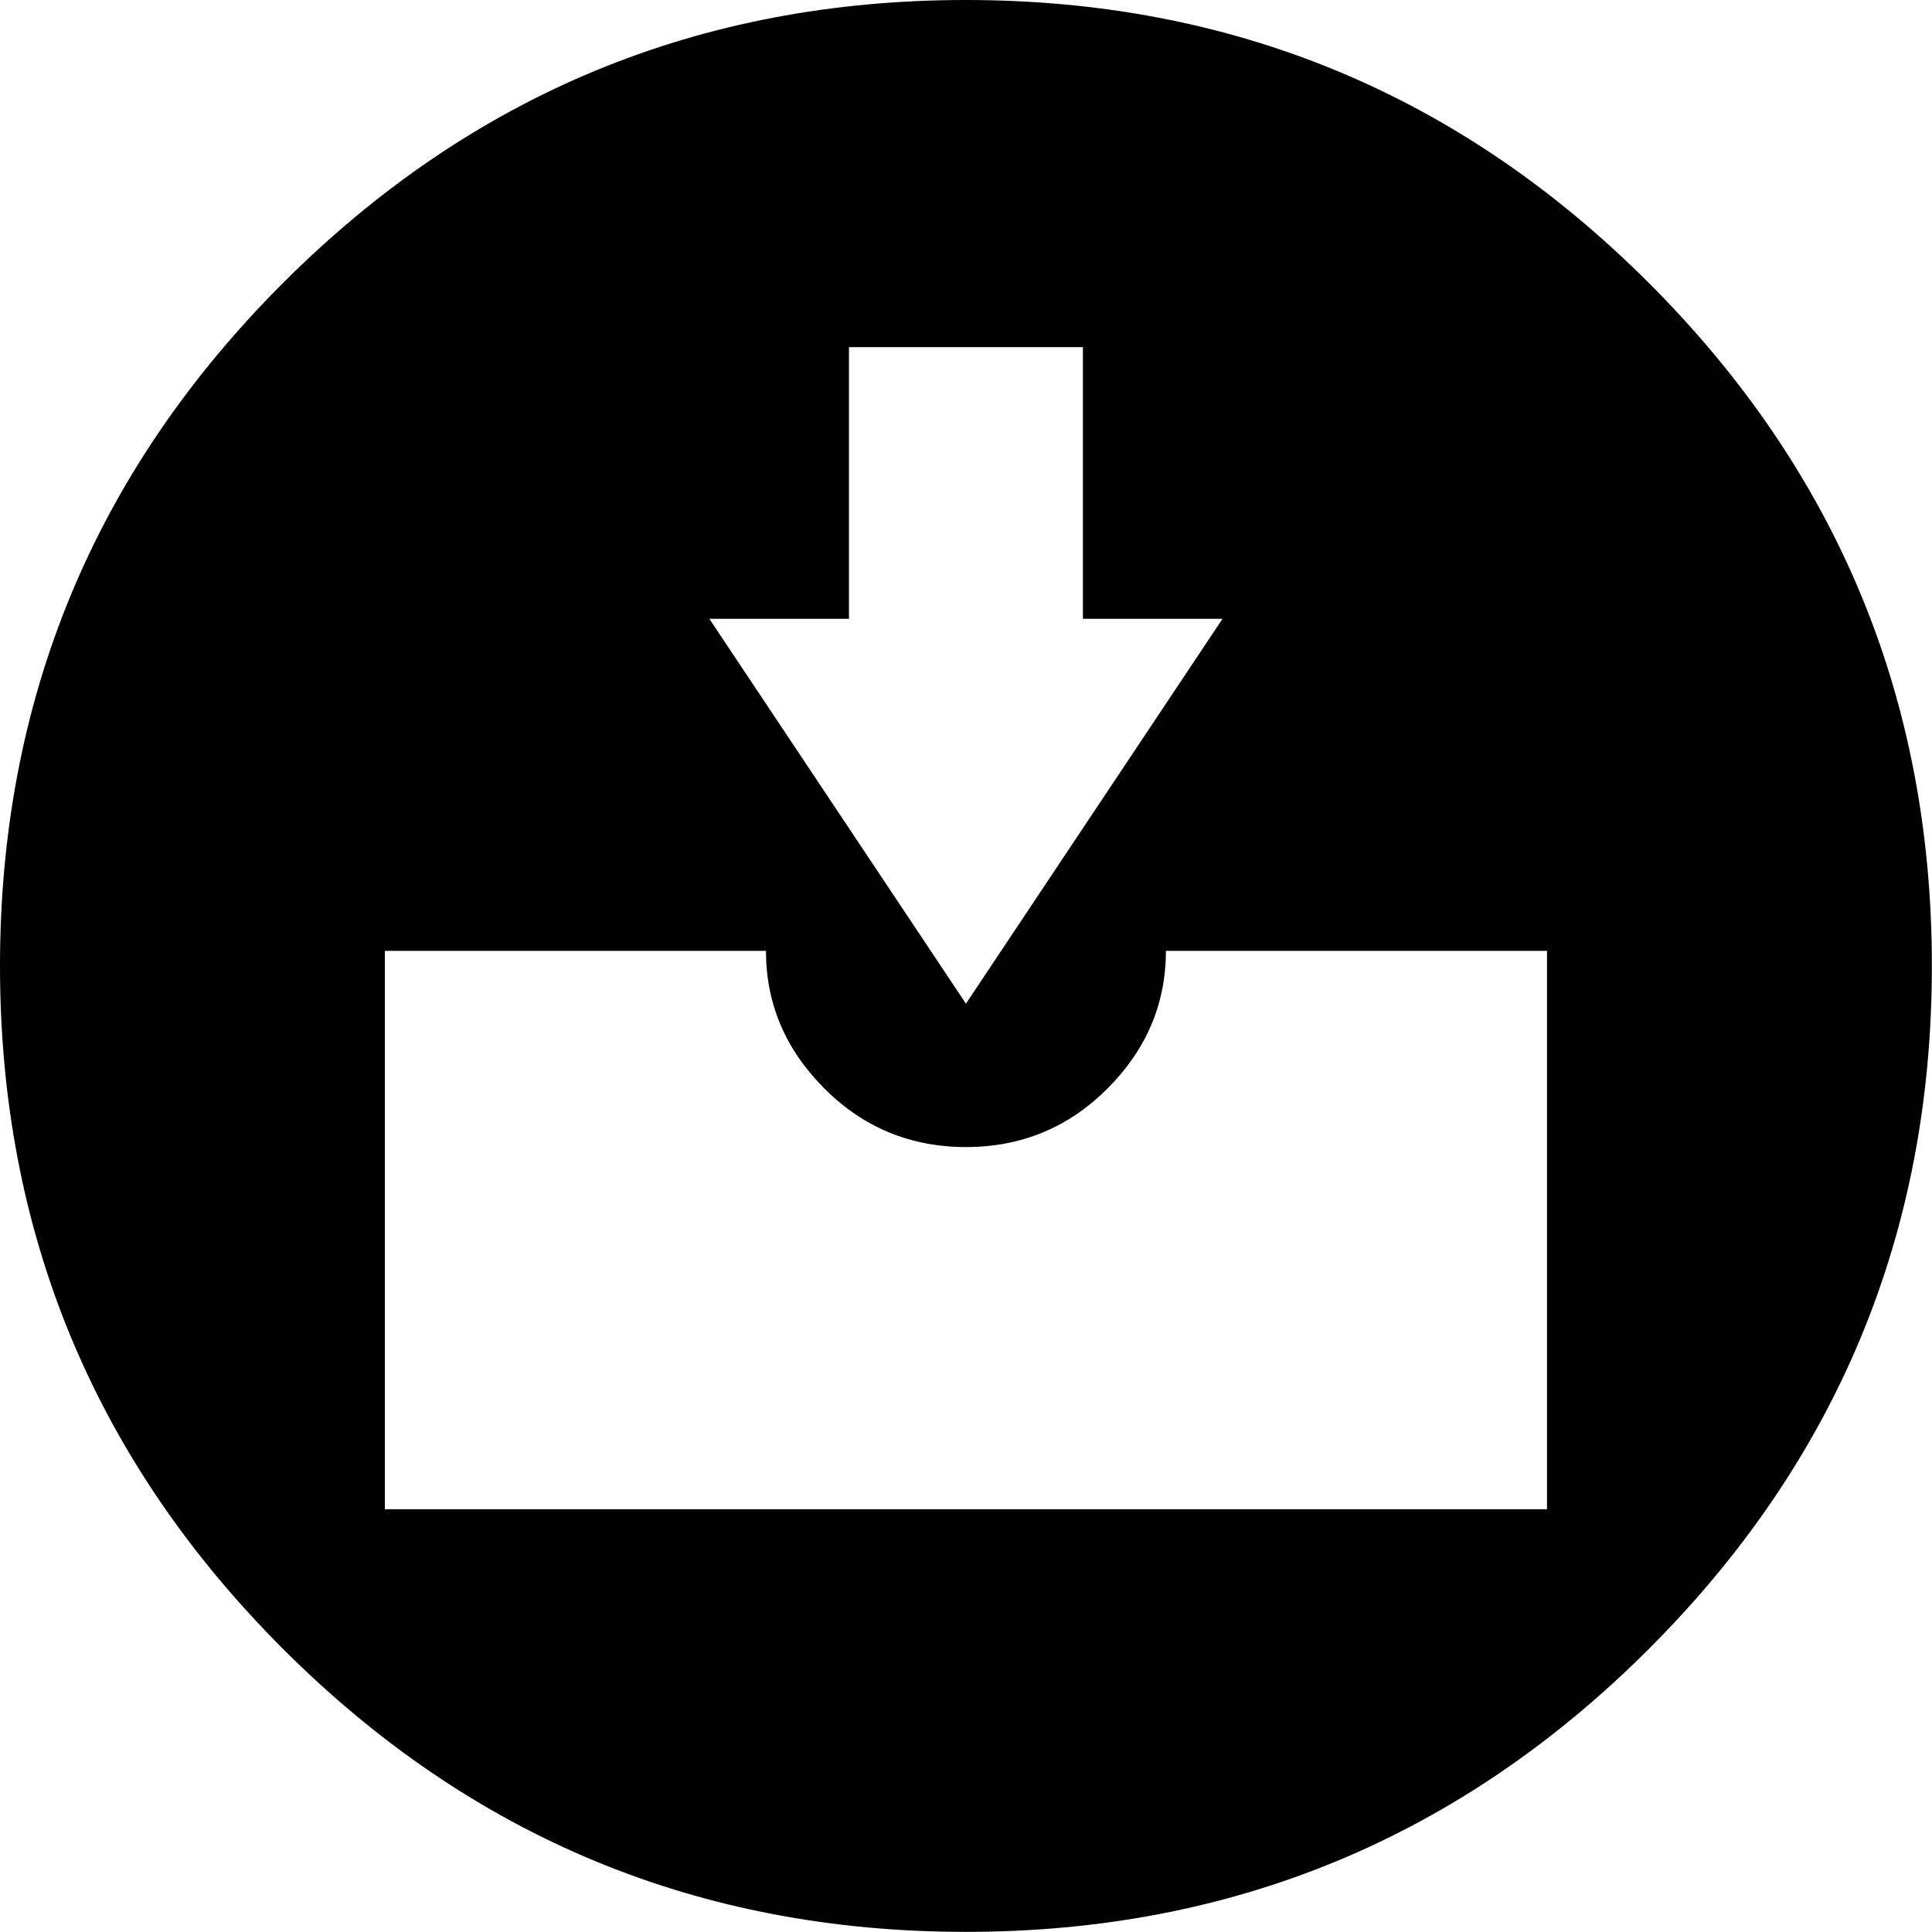 <svg height="1000" width="1000" xmlns="http://www.w3.org/2000/svg"><path d="M0 499.968q0 -207.018 146.475 -353.493t353.493 -146.475 353.493 146.475 146.475 353.493 -146.475 353.493 -353.493 146.475 -353.493 -146.475 -146.475 -353.493zm199.206 281.232l601.524 0l0 -289.044l-197.253 0q0 41.013 -30.271 71.285t-73.237 30.271 -73.237 -30.271 -30.271 -71.285l-197.253 0l0 289.044zm167.958 -460.908l132.804 199.206 132.804 -199.206l-72.261 0l0 -140.616l-121.086 0l0 140.616l-72.261 0z"/></svg>